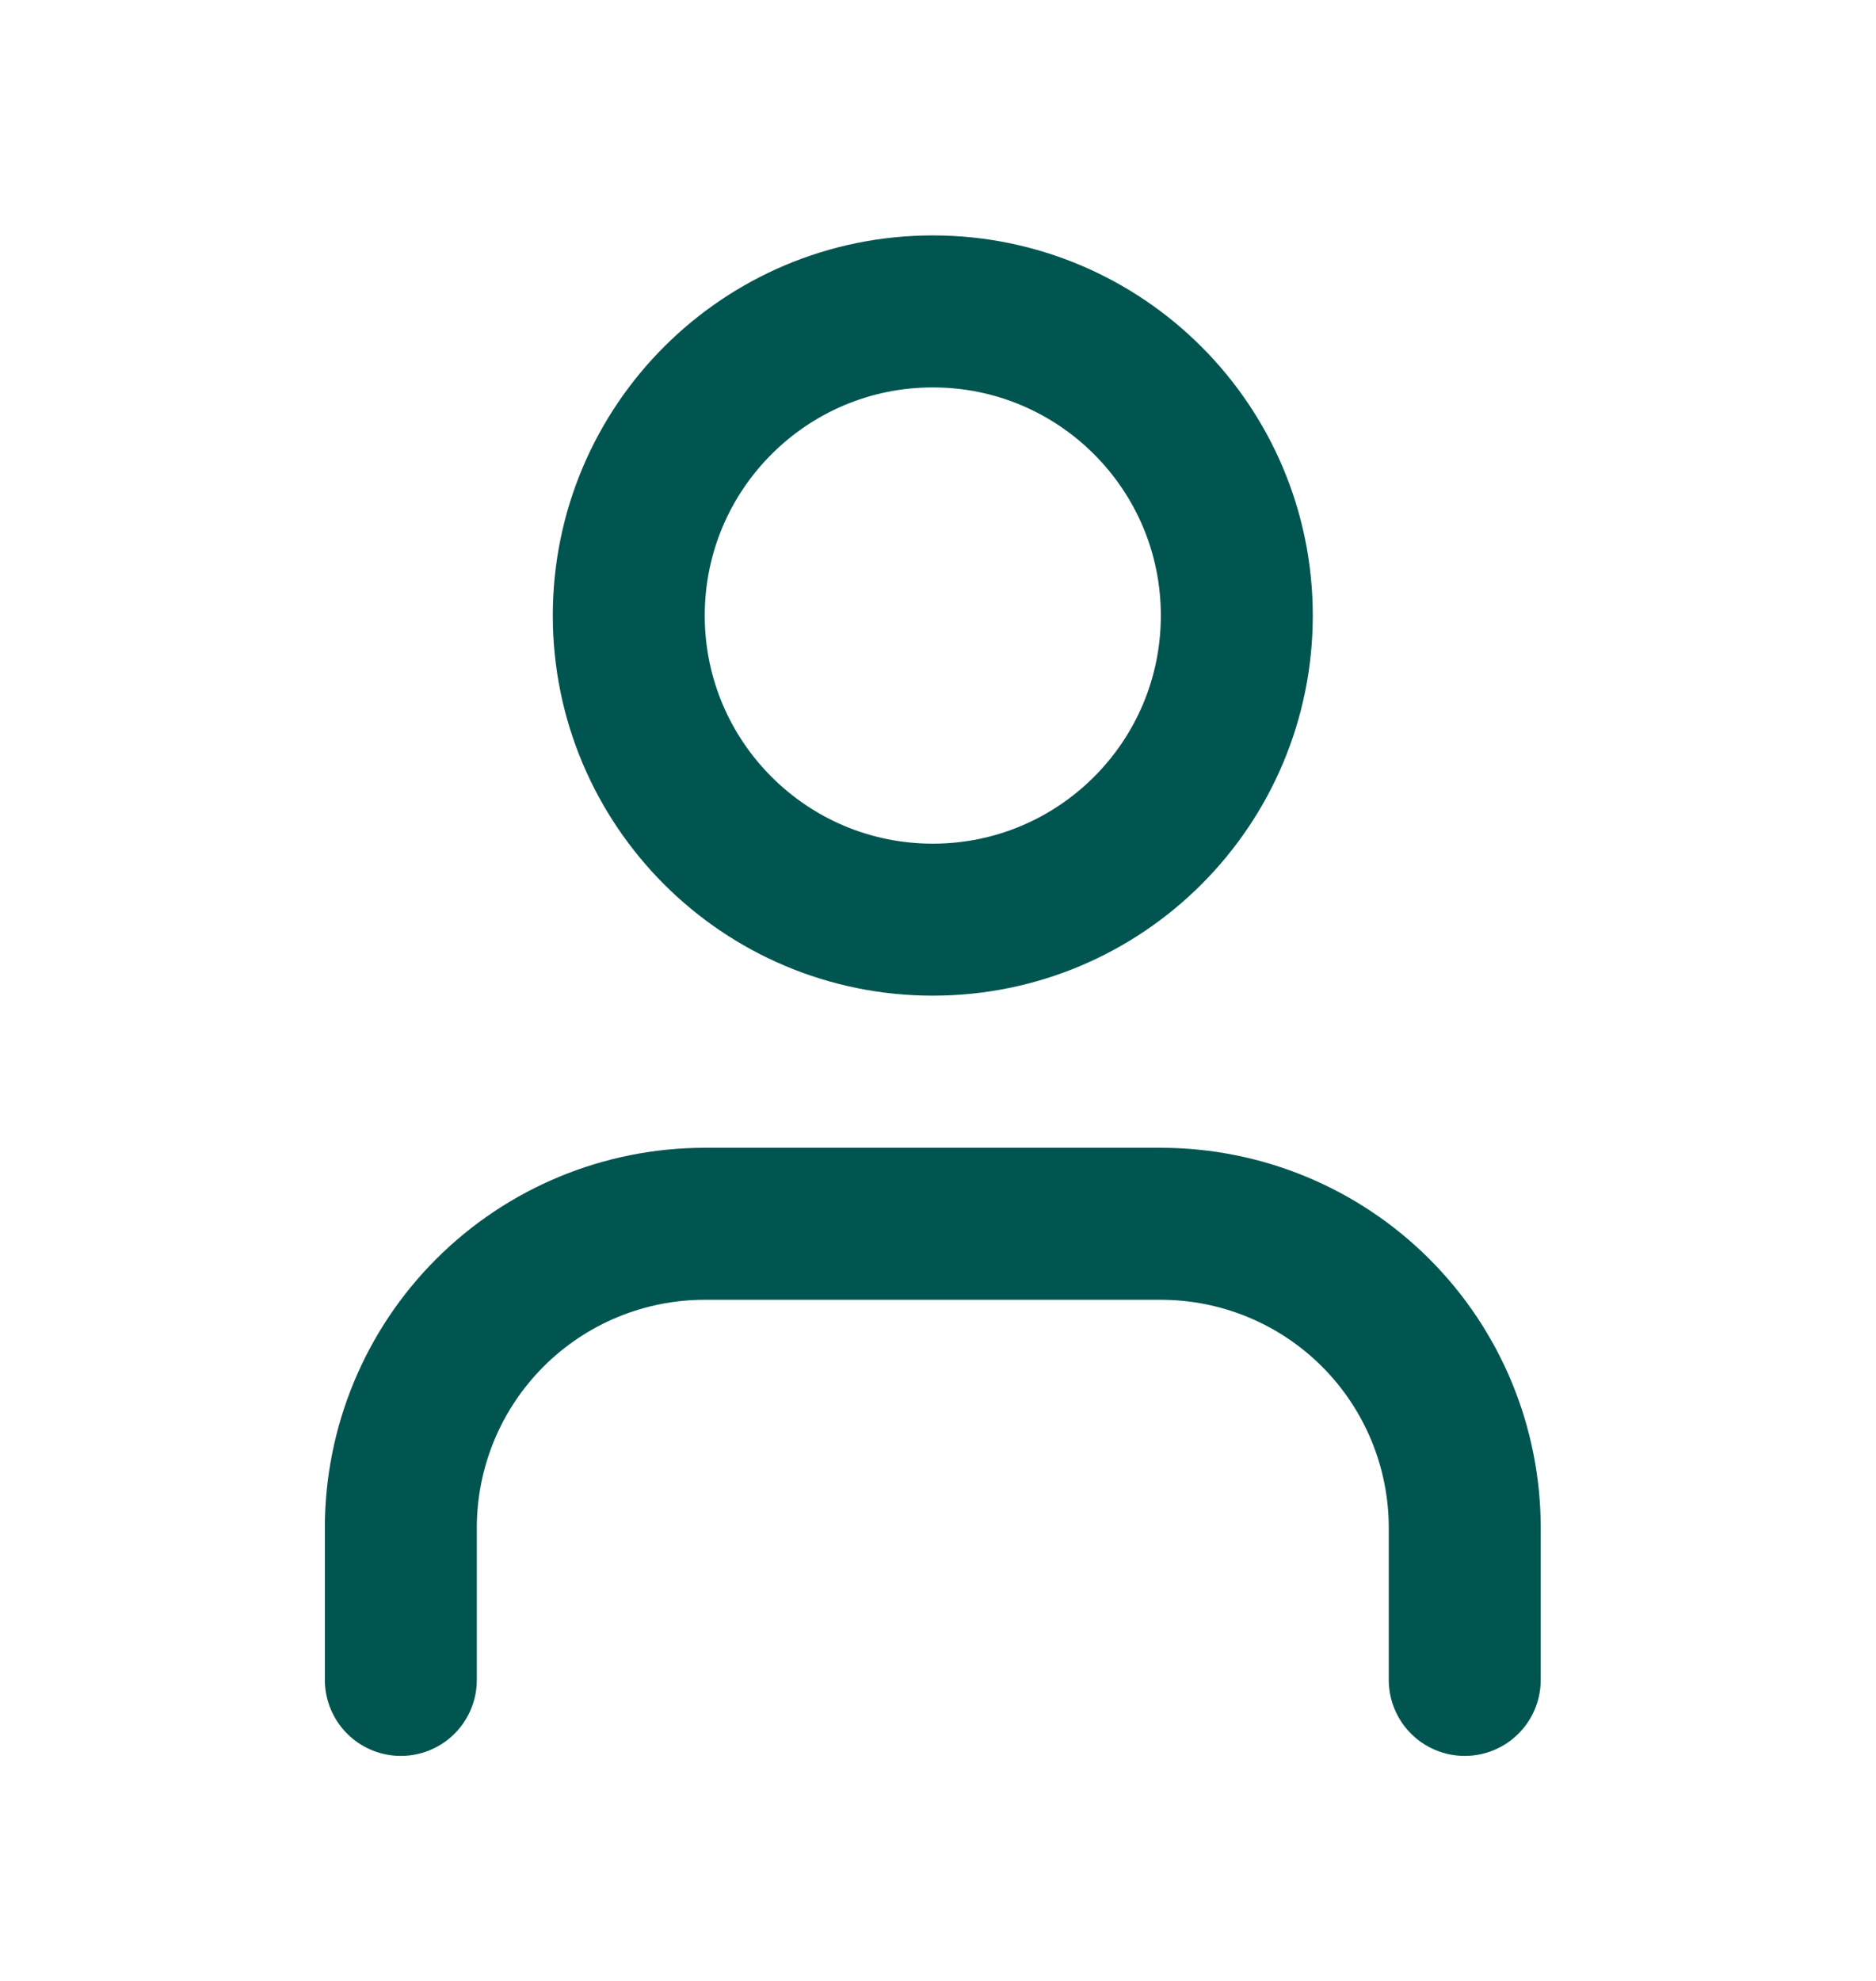 <svg width="18" height="19" viewBox="0 0 18 19" fill="none" xmlns="http://www.w3.org/2000/svg">
<path d="M14.054 16.113V14.654C14.054 13.881 13.747 13.139 13.2 12.592C12.653 12.045 11.911 11.738 11.137 11.738H6.762C5.989 11.738 5.247 12.045 4.7 12.592C4.153 13.139 3.846 13.881 3.846 14.654V16.113" stroke="#015551" stroke-width="1.458" stroke-linecap="round" stroke-linejoin="round"/>
<path d="M8.95 8.821C10.561 8.821 11.867 7.515 11.867 5.904C11.867 4.293 10.561 2.987 8.95 2.987C7.339 2.987 6.033 4.293 6.033 5.904C6.033 7.515 7.339 8.821 8.95 8.821Z" stroke="#015551" stroke-width="1.458" stroke-linecap="round" stroke-linejoin="round"/>
</svg>
